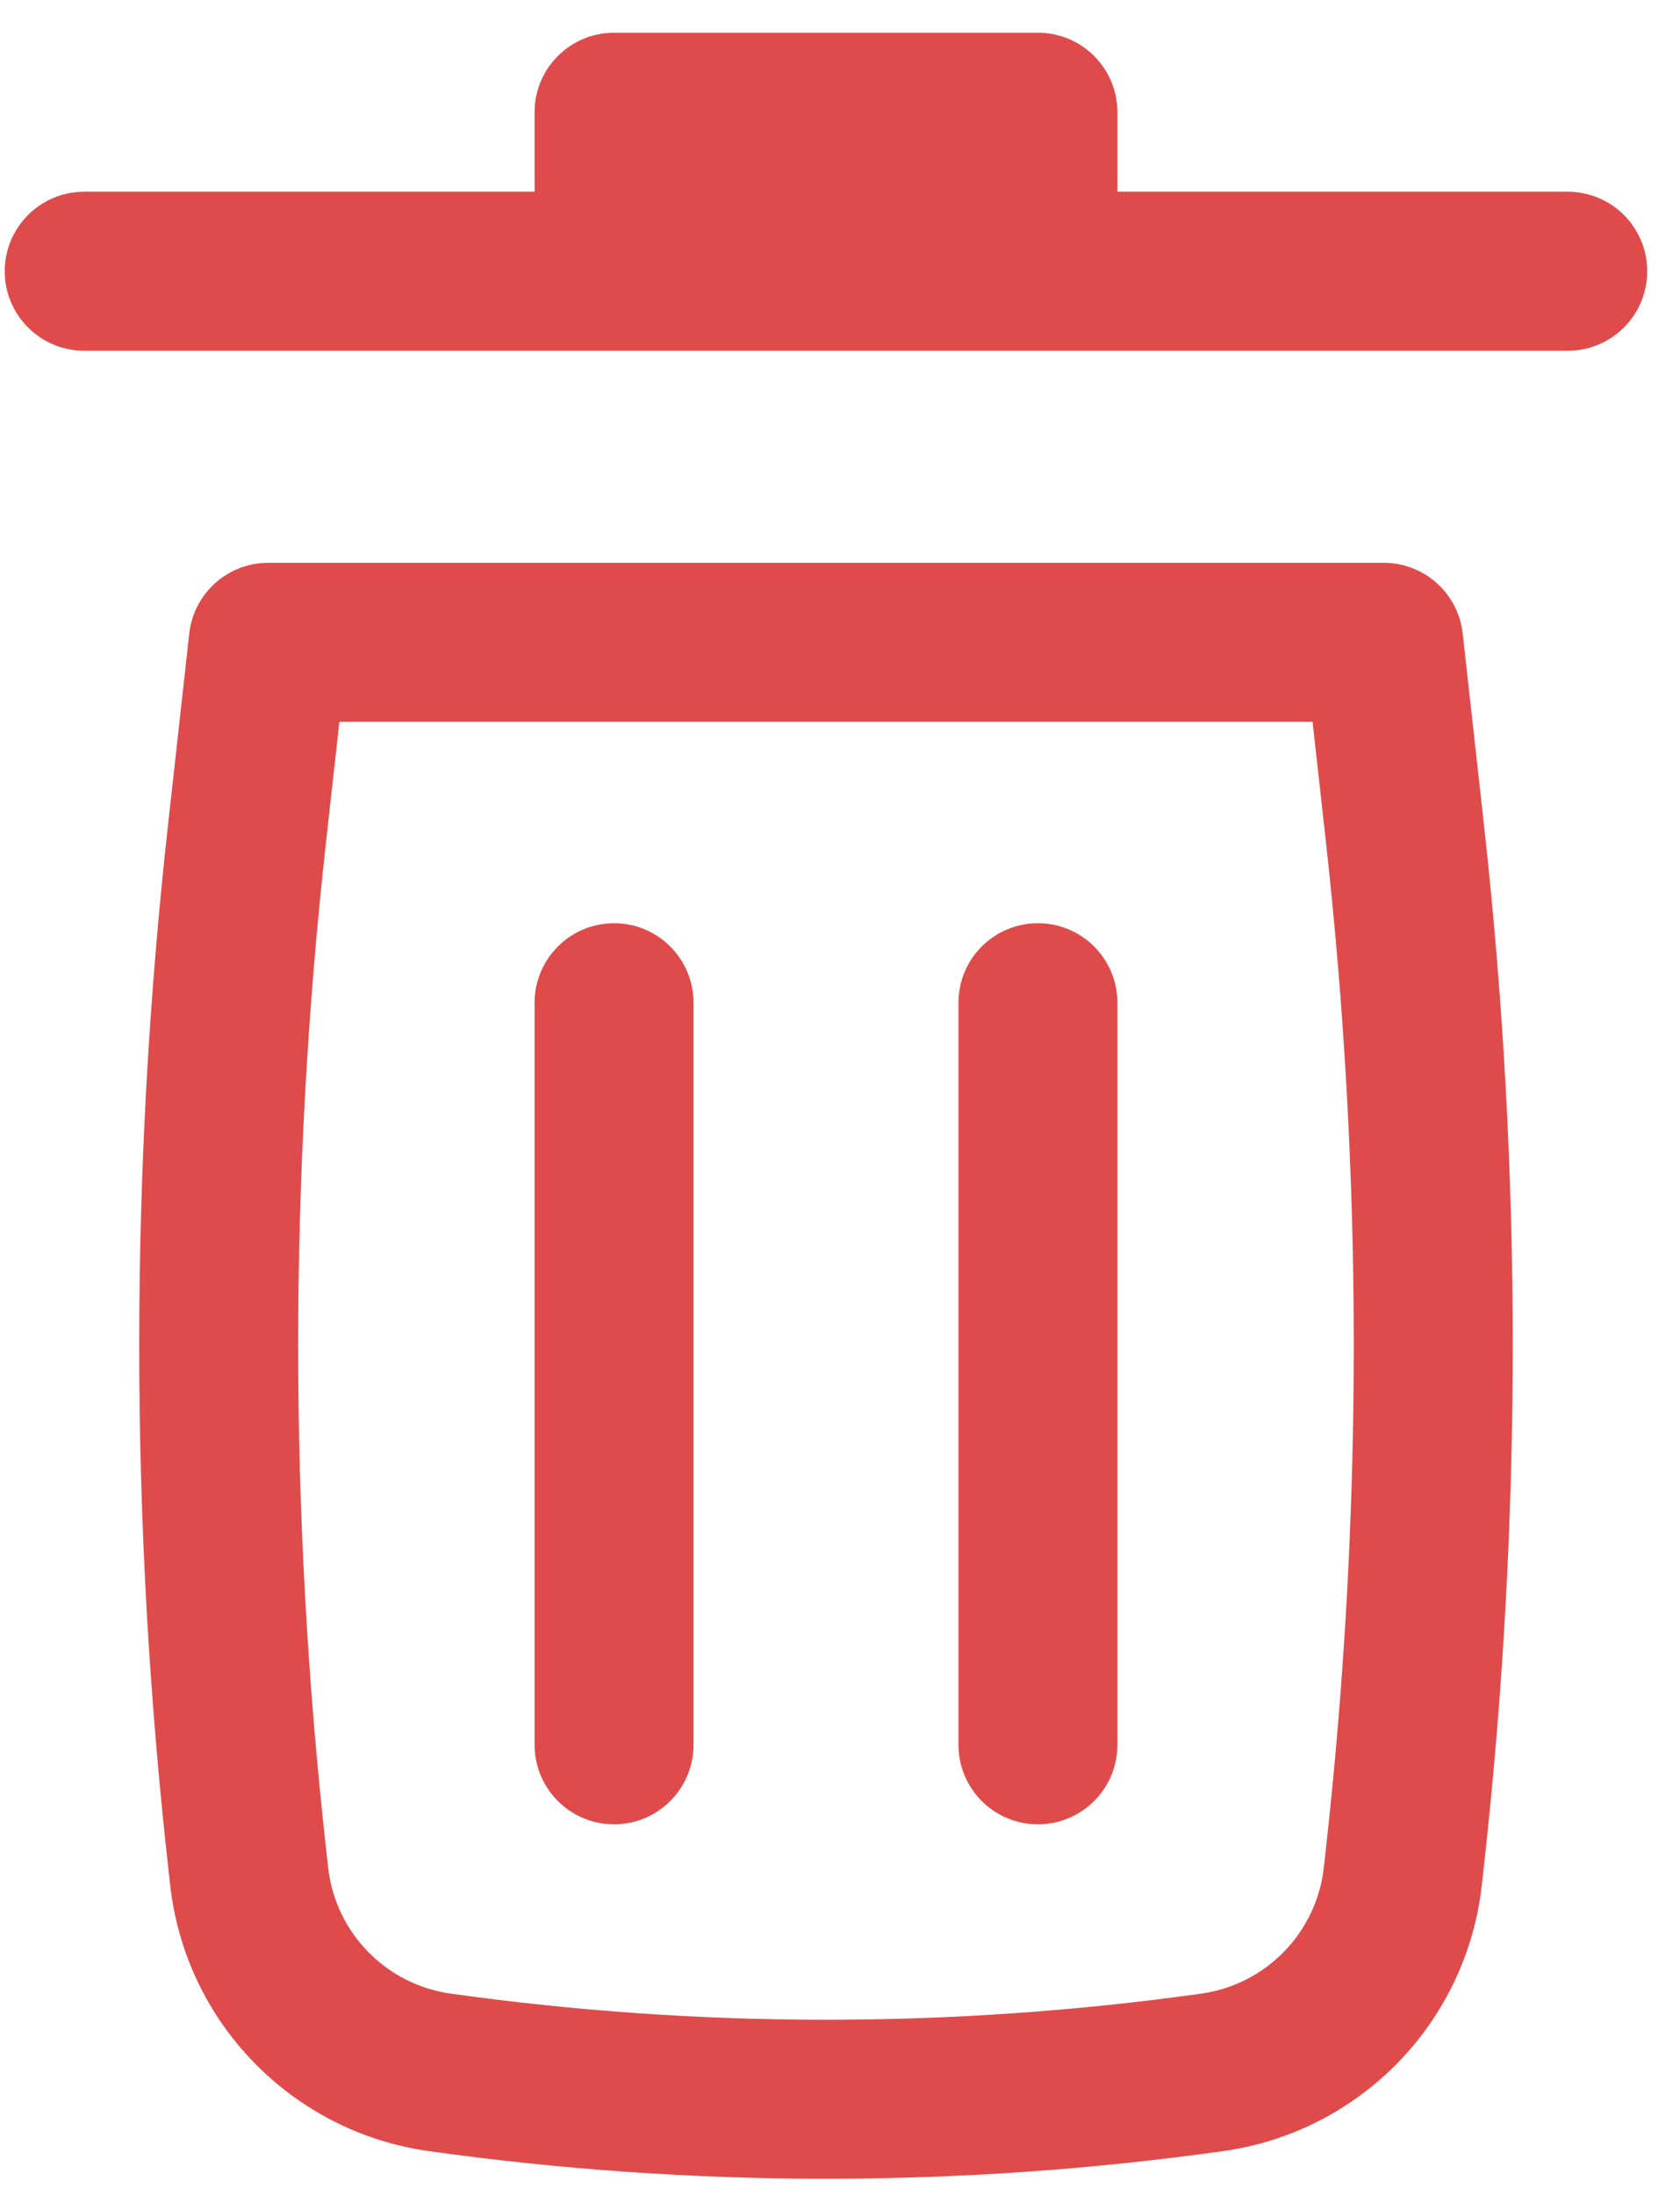 <svg width="49" height="64" viewBox="0 0 49 64" fill="none" xmlns="http://www.w3.org/2000/svg">
<path d="M17.91 0.954C16.63 0.954 15.592 1.992 15.592 3.272V5.59H2.456C1.176 5.59 0.138 6.628 0.138 7.908C0.138 9.188 1.176 10.226 2.456 10.226H45.726C47.006 10.226 48.044 9.188 48.044 7.908C48.044 6.628 47.006 5.59 45.726 5.59H32.591V3.272C32.591 1.992 31.553 0.954 30.273 0.954H17.91Z" fill="#DF4B4B"/>
<path d="M17.91 26.916C19.19 26.916 20.228 27.954 20.228 29.234L20.228 50.869C20.228 52.149 19.19 53.187 17.91 53.187C16.63 53.187 15.592 52.149 15.592 50.869L15.592 29.234C15.592 27.954 16.63 26.916 17.91 26.916Z" fill="#DF4B4B"/>
<path d="M32.591 29.234C32.591 27.954 31.553 26.916 30.273 26.916C28.992 26.916 27.955 27.954 27.955 29.234V50.869C27.955 52.149 28.992 53.187 30.273 53.187C31.553 53.187 32.591 52.149 32.591 50.869V29.234Z" fill="#DF4B4B"/>
<path fill-rule="evenodd" clip-rule="evenodd" d="M5.52 18.47C5.651 17.296 6.643 16.408 7.824 16.408H40.358C41.539 16.408 42.532 17.296 42.662 18.47L43.281 24.037C44.402 34.129 44.402 44.315 43.281 54.407L43.22 54.955C42.775 58.961 39.67 62.155 35.678 62.714C27.991 63.79 20.191 63.79 12.504 62.714C8.513 62.155 5.408 58.961 4.963 54.955L4.902 54.407C3.78 44.315 3.78 34.129 4.902 24.037L5.52 18.47ZM9.899 21.044L9.509 24.549C8.426 34.301 8.426 44.143 9.509 53.895L9.57 54.443C9.781 56.343 11.254 57.858 13.147 58.123C20.408 59.139 27.775 59.139 35.035 58.123C36.928 57.858 38.401 56.343 38.612 54.443L38.673 53.895C39.756 44.143 39.756 34.301 38.673 24.549L38.283 21.044H9.899Z" fill="#DF4B4B"/>
</svg>
